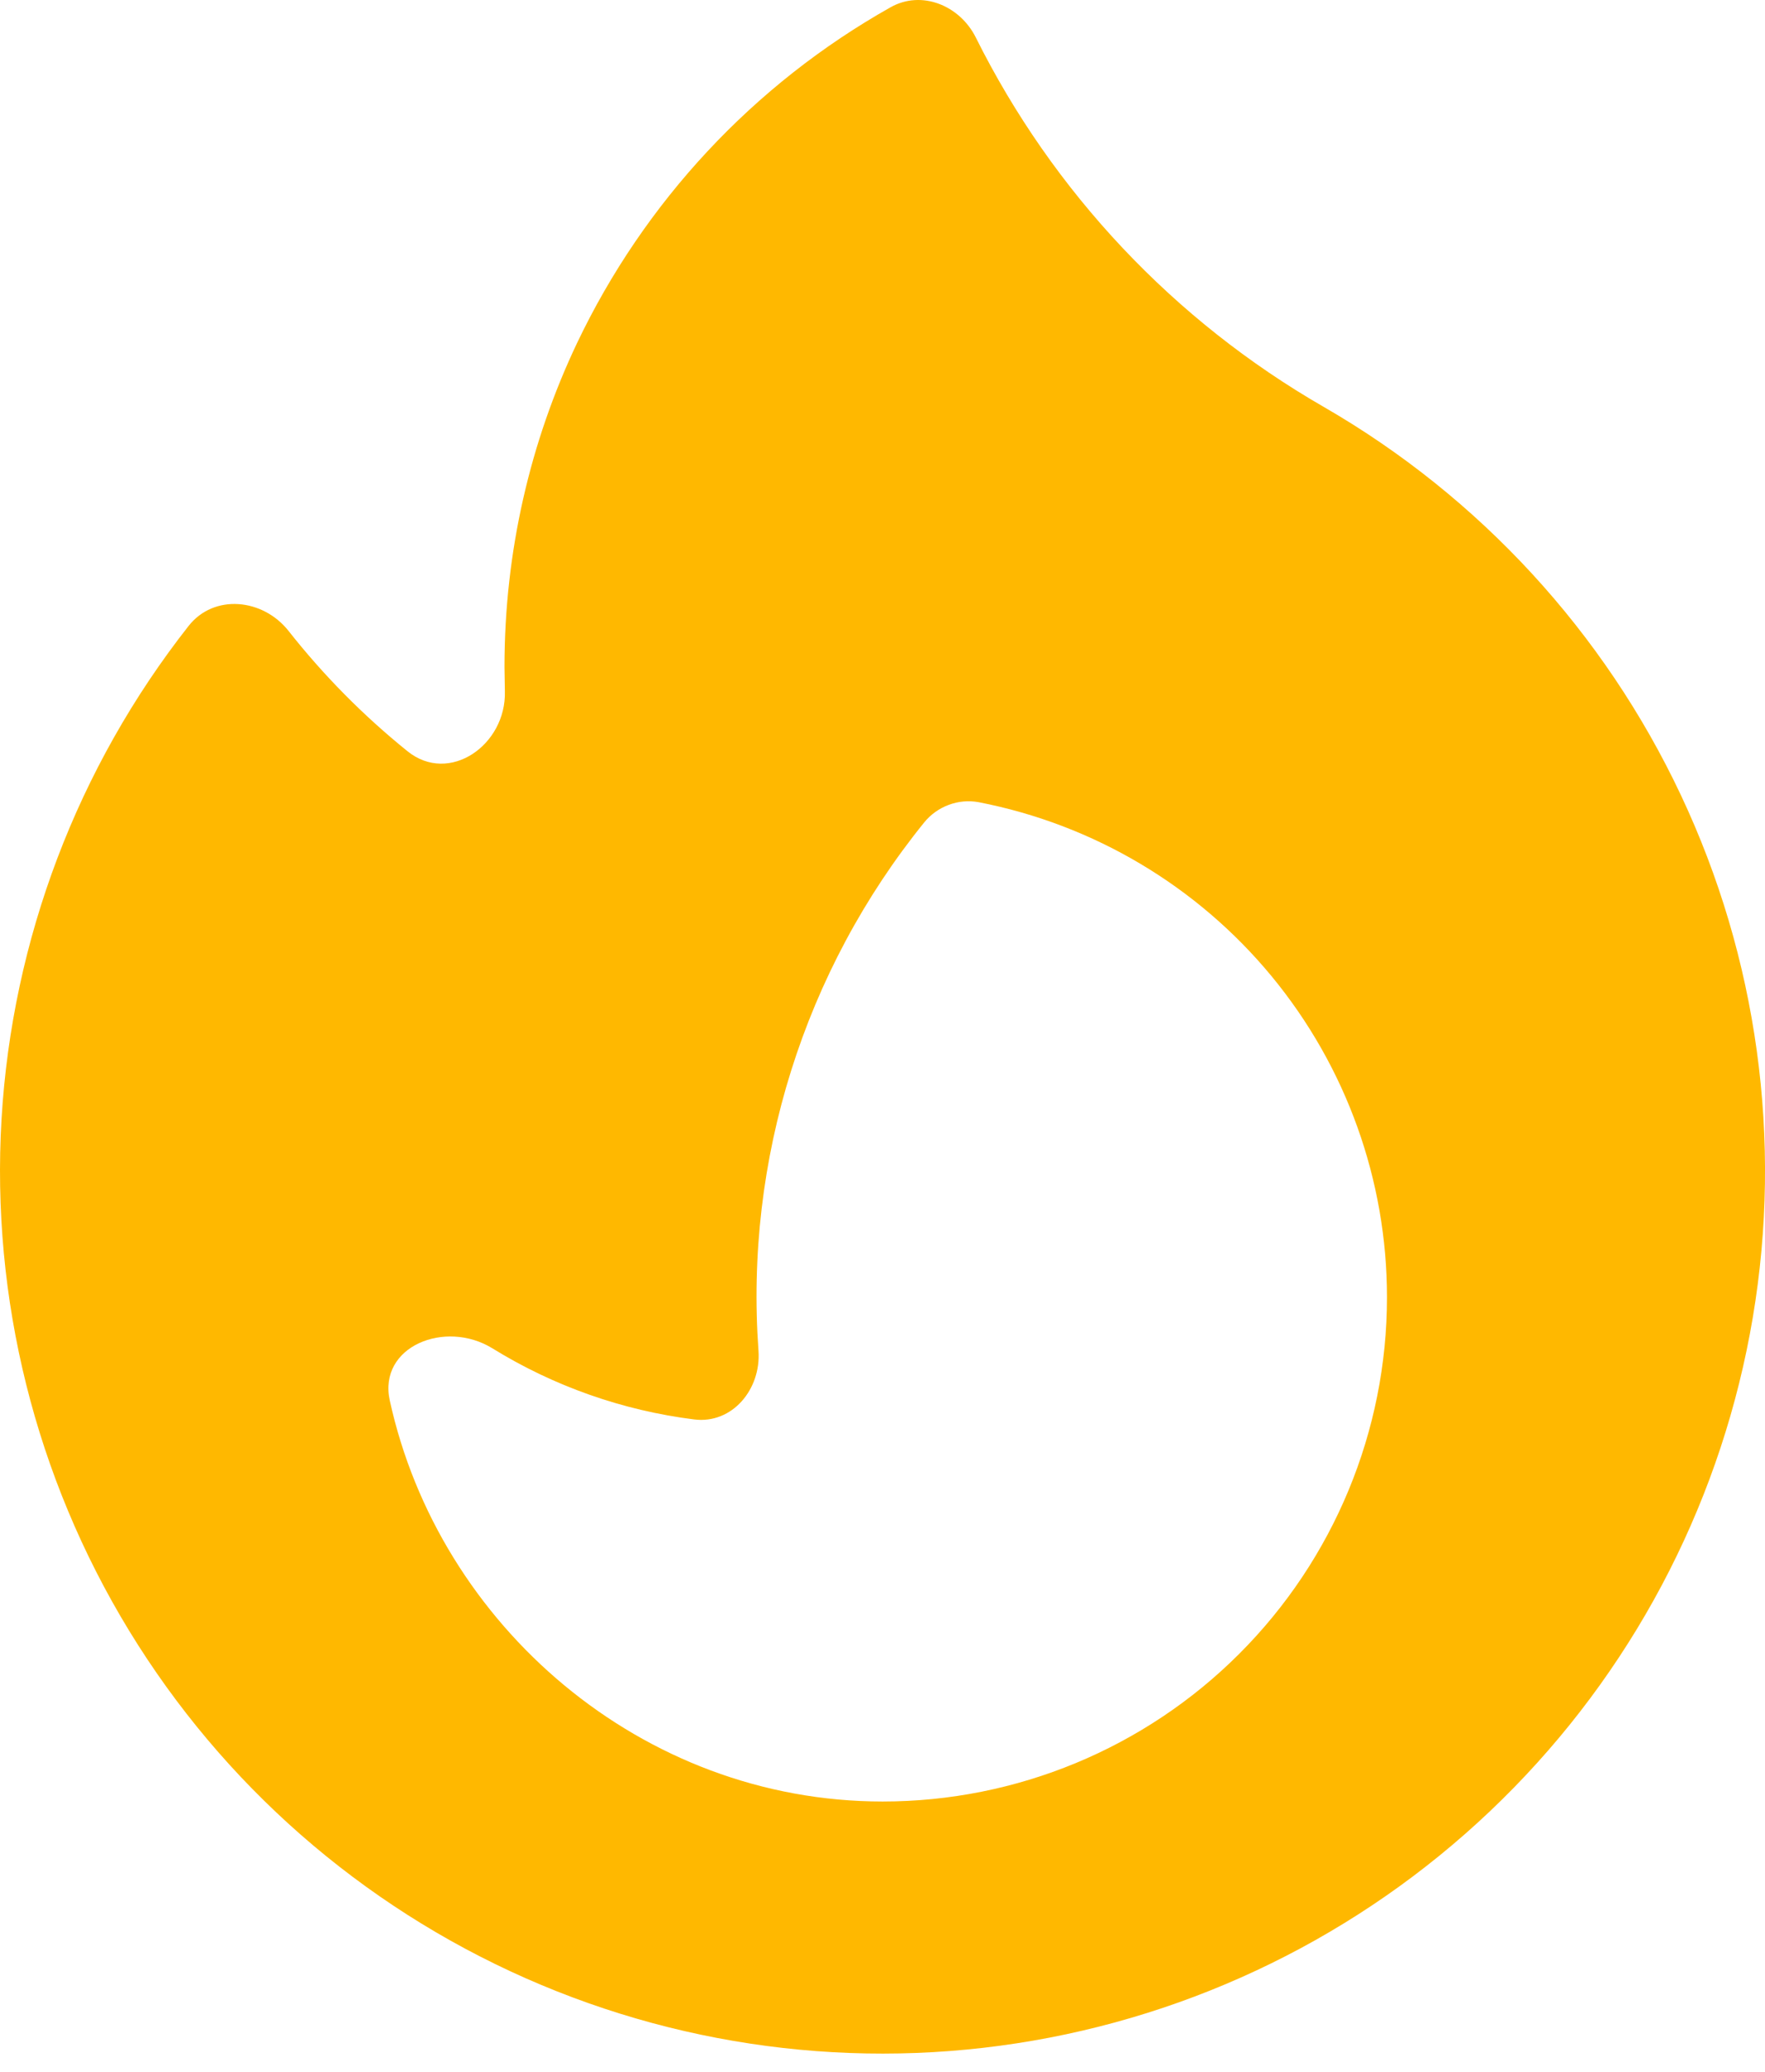 <svg width="23" height="27" viewBox="0 0 23 27" fill="none" xmlns="http://www.w3.org/2000/svg">
<path fill-rule="evenodd" clip-rule="evenodd" d="M17.252 5.304C19.282 6.476 20.905 8.241 21.904 10.362C22.903 12.483 23.23 14.858 22.841 17.169C22.452 19.481 21.366 21.619 19.728 23.296C18.091 24.973 15.98 26.11 13.678 26.554C11.376 26.998 8.994 26.728 6.85 25.78C4.706 24.832 2.903 23.252 1.682 21.25C0.462 19.249 -0.118 16.923 0.02 14.583C0.159 12.243 1.009 10.001 2.457 8.158C2.789 7.735 3.426 7.799 3.76 8.222C4.217 8.802 4.734 9.325 5.309 9.789C5.854 10.231 6.6 9.708 6.579 9.007L6.574 8.691C6.574 7.182 6.912 5.752 7.518 4.474C8.396 2.629 9.822 1.099 11.603 0.096C12.008 -0.134 12.506 0.07 12.715 0.487C13.72 2.504 15.299 4.18 17.252 5.304ZM18.074 16.906C18.074 18.649 17.381 20.32 16.149 21.552C14.917 22.785 13.245 23.477 11.502 23.477C8.36 23.477 5.72 21.18 5.079 18.25C4.926 17.545 5.802 17.193 6.416 17.571C7.216 18.065 8.113 18.381 9.046 18.498C9.544 18.56 9.919 18.103 9.884 17.604C9.704 15.117 10.477 12.655 12.044 10.717C12.128 10.614 12.238 10.535 12.363 10.489C12.487 10.442 12.622 10.43 12.753 10.454C14.251 10.745 15.601 11.547 16.572 12.724C17.543 13.902 18.074 15.38 18.074 16.906Z" fill="#FFB800"/>
</svg>
